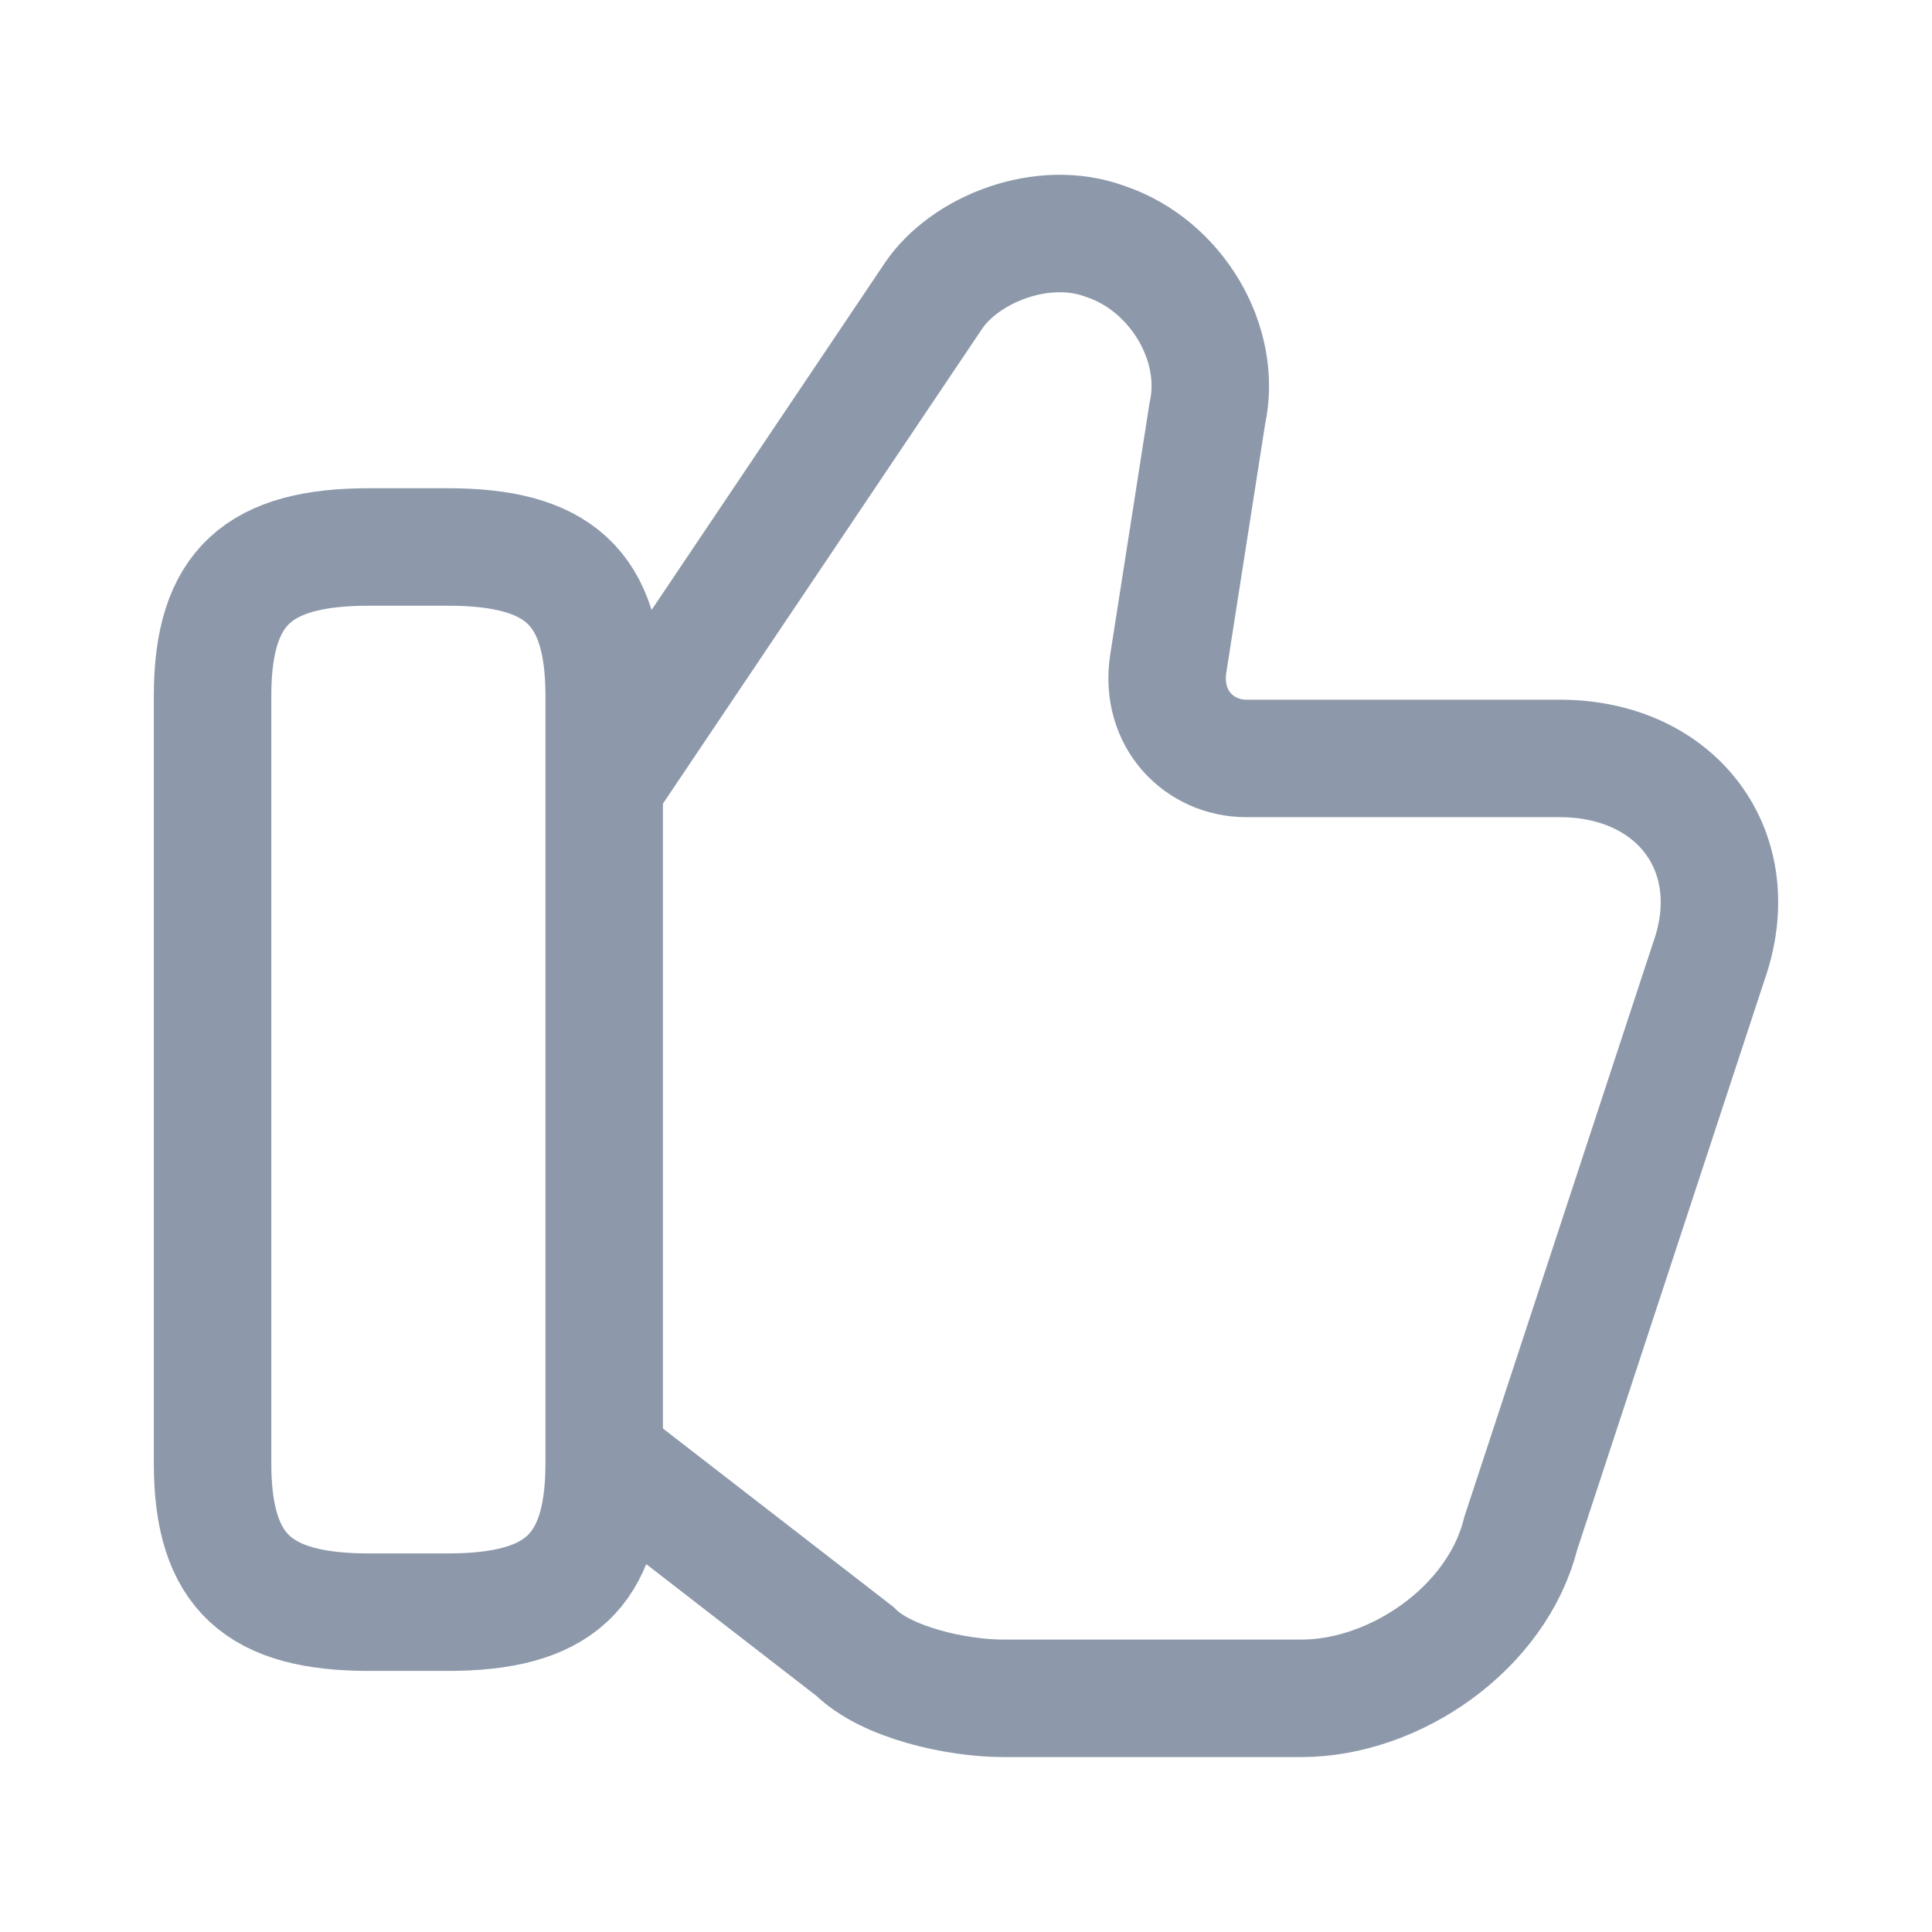 <svg width="37" height="37" viewBox="0 0 37 37" fill="none" xmlns="http://www.w3.org/2000/svg">
<g opacity="0.8">
<path d="M11.721 28.025L16.371 31.625C16.971 32.225 18.321 32.525 19.221 32.525H24.921C26.721 32.525 28.671 31.175 29.121 29.375L32.721 18.425C33.471 16.325 32.121 14.525 29.871 14.525H23.871C22.971 14.525 22.221 13.775 22.371 12.725L23.121 7.925C23.421 6.575 22.521 5.075 21.171 4.625C19.971 4.175 18.471 4.775 17.871 5.675L11.721 14.825" stroke="#718096" stroke-width="2.25" stroke-miterlimit="10"/>
<path d="M4.071 28.025V13.325C4.071 11.225 4.971 10.475 7.071 10.475H8.571C10.671 10.475 11.571 11.225 11.571 13.325V28.025C11.571 30.125 10.671 30.875 8.571 30.875H7.071C4.971 30.875 4.071 30.125 4.071 28.025Z" stroke="#718096" stroke-width="2.25" stroke-linecap="round" stroke-linejoin="round"/>
</g>
</svg>
